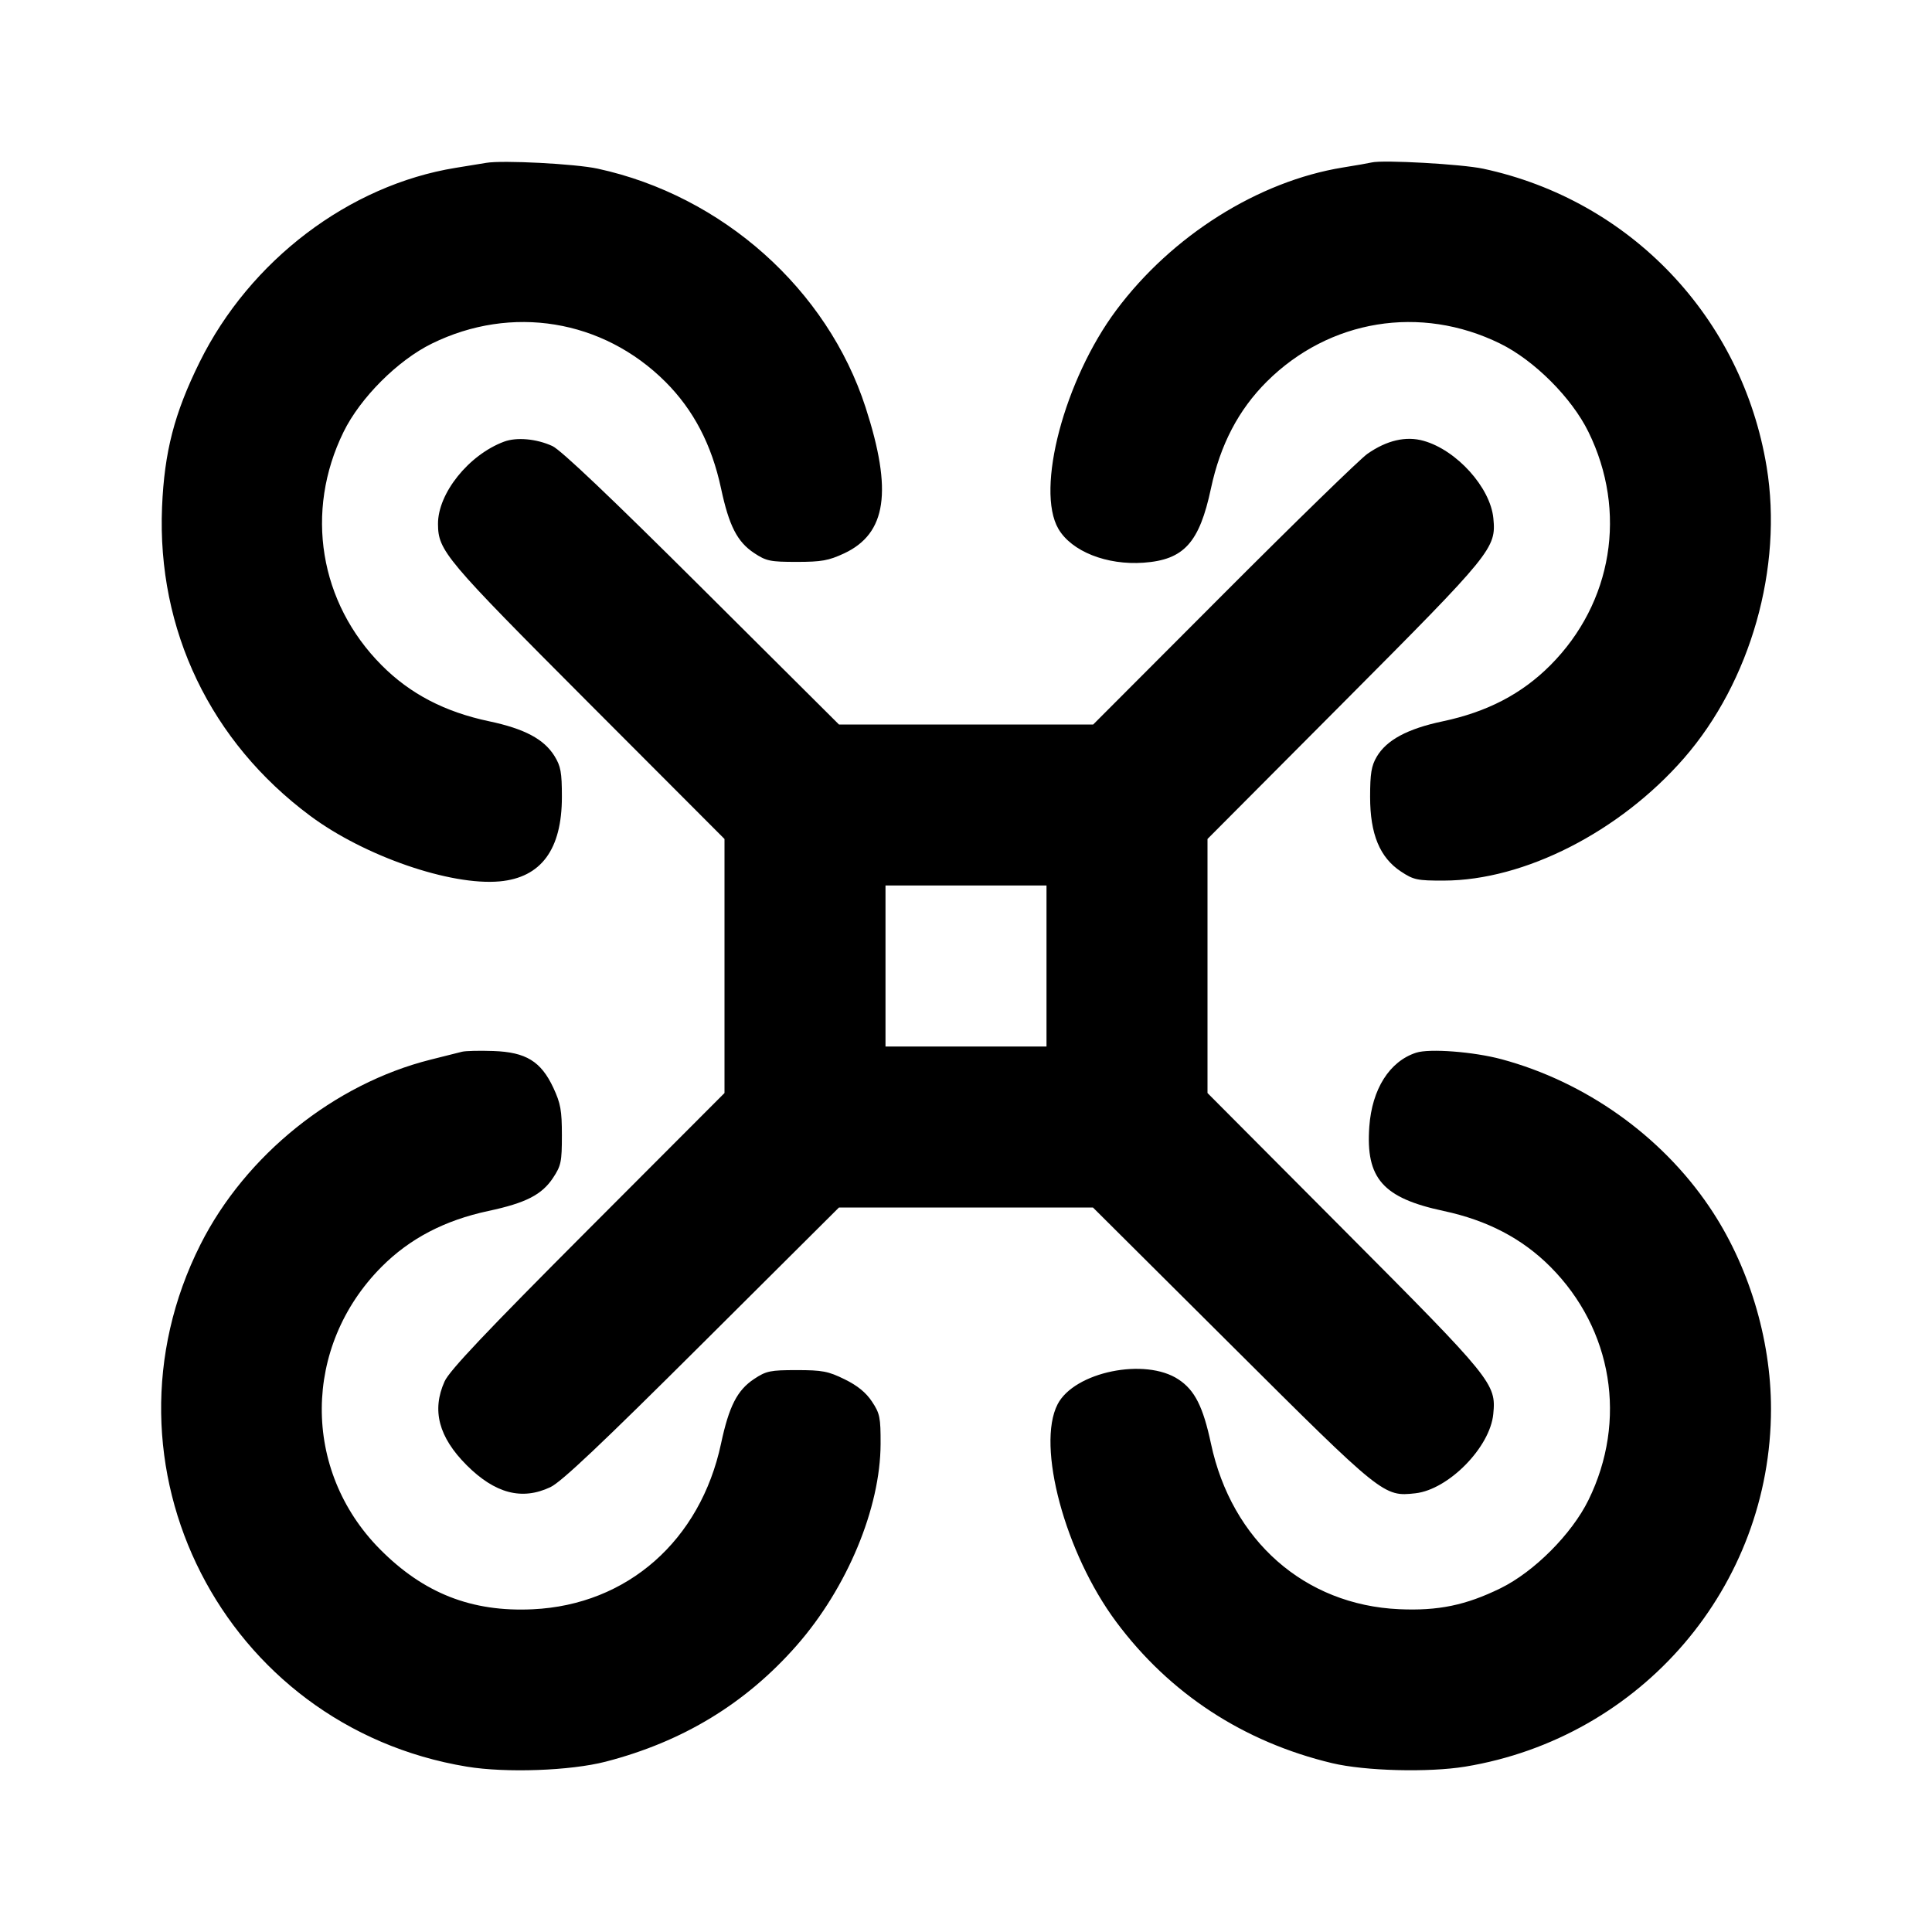 <svg xmlns="http://www.w3.org/2000/svg" width="24" height="24" viewBox="0 0 24 24" fill="none" stroke="currentColor" stroke-width="2" stroke-linecap="round" stroke-linejoin="round" class="icon icon-tabler icons-tabler-outline icon-tabler-drone"><path d="M6.040 2.023 C 5.985 2.032,5.814 2.060,5.660 2.085 C 4.336 2.300,3.104 3.235,2.480 4.498 C 2.165 5.135,2.042 5.612,2.013 6.300 C 1.950 7.827,2.616 9.215,3.854 10.135 C 4.526 10.635,5.595 11.004,6.206 10.949 C 6.722 10.902,6.980 10.553,6.980 9.900 C 6.980 9.592,6.966 9.518,6.887 9.390 C 6.756 9.181,6.516 9.053,6.076 8.960 C 5.526 8.844,5.095 8.620,4.741 8.264 C 3.968 7.488,3.782 6.354,4.268 5.365 C 4.476 4.941,4.941 4.476,5.365 4.268 C 6.354 3.782,7.488 3.968,8.264 4.741 C 8.615 5.091,8.841 5.524,8.957 6.067 C 9.056 6.531,9.158 6.731,9.368 6.870 C 9.519 6.970,9.568 6.980,9.897 6.980 C 10.207 6.980,10.293 6.964,10.487 6.874 C 11.013 6.627,11.090 6.102,10.753 5.062 C 10.277 3.592,8.974 2.431,7.424 2.095 C 7.149 2.035,6.243 1.988,6.040 2.023 M17.040 2.018 C 17.007 2.026,16.845 2.055,16.680 2.081 C 15.630 2.252,14.557 2.927,13.866 3.854 C 13.223 4.716,12.862 6.080,13.148 6.570 C 13.312 6.850,13.748 7.023,14.207 6.990 C 14.707 6.954,14.899 6.743,15.043 6.067 C 15.159 5.524,15.385 5.091,15.736 4.741 C 16.512 3.968,17.646 3.782,18.635 4.268 C 19.059 4.476,19.524 4.941,19.732 5.365 C 20.218 6.354,20.032 7.488,19.259 8.264 C 18.903 8.621,18.474 8.844,17.920 8.961 C 17.484 9.053,17.224 9.193,17.102 9.401 C 17.036 9.513,17.020 9.609,17.020 9.900 C 17.020 10.362,17.140 10.653,17.404 10.827 C 17.560 10.930,17.605 10.940,17.937 10.939 C 18.936 10.937,20.121 10.333,20.918 9.420 C 21.747 8.470,22.151 7.049,21.946 5.800 C 21.641 3.946,20.255 2.488,18.426 2.096 C 18.163 2.039,17.179 1.984,17.040 2.018 M6.260 5.487 C 5.822 5.651,5.439 6.129,5.441 6.509 C 5.443 6.842,5.525 6.940,7.302 8.721 L 9.000 10.422 9.000 12.000 L 9.000 13.578 7.302 15.279 C 6.031 16.553,5.584 17.025,5.523 17.160 C 5.361 17.519,5.449 17.853,5.798 18.202 C 6.150 18.553,6.483 18.641,6.837 18.474 C 6.972 18.411,7.471 17.939,8.721 16.694 L 10.422 15.000 12.000 15.000 L 13.577 15.000 15.299 16.714 C 17.179 18.587,17.188 18.594,17.584 18.550 C 17.995 18.503,18.511 17.978,18.550 17.565 C 18.587 17.189,18.546 17.138,16.694 15.279 L 15.000 13.578 15.000 12.000 L 15.000 10.422 16.694 8.721 C 18.543 6.864,18.587 6.811,18.551 6.438 C 18.514 6.056,18.095 5.591,17.684 5.476 C 17.465 5.414,17.226 5.470,16.986 5.638 C 16.895 5.702,16.091 6.484,15.200 7.377 L 13.580 9.000 12.001 9.000 L 10.422 9.000 8.721 7.307 C 7.586 6.177,6.967 5.589,6.862 5.541 C 6.664 5.450,6.417 5.428,6.260 5.487 M13.000 12.000 L 13.000 13.000 12.000 13.000 L 11.000 13.000 11.000 12.000 L 11.000 11.000 12.000 11.000 L 13.000 11.000 13.000 12.000 M5.740 13.065 C 5.696 13.076,5.521 13.120,5.350 13.163 C 4.153 13.463,3.049 14.350,2.490 15.460 C 1.115 18.190,2.777 21.448,5.800 21.946 C 6.285 22.026,7.087 21.997,7.524 21.884 C 8.483 21.636,9.265 21.160,9.897 20.440 C 10.524 19.725,10.937 18.733,10.939 17.937 C 10.940 17.609,10.930 17.558,10.832 17.411 C 10.758 17.299,10.652 17.212,10.492 17.134 C 10.289 17.034,10.215 17.020,9.897 17.020 C 9.568 17.020,9.519 17.030,9.368 17.130 C 9.158 17.269,9.056 17.469,8.957 17.933 C 8.700 19.137,7.793 19.936,6.618 19.991 C 5.858 20.027,5.262 19.792,4.719 19.244 C 3.748 18.263,3.758 16.723,4.741 15.736 C 5.091 15.385,5.524 15.159,6.067 15.043 C 6.531 14.944,6.731 14.842,6.870 14.632 C 6.970 14.481,6.980 14.432,6.980 14.103 C 6.980 13.793,6.964 13.707,6.874 13.513 C 6.720 13.184,6.533 13.070,6.128 13.056 C 5.959 13.050,5.784 13.054,5.740 13.065 M17.592 13.077 C 17.261 13.184,17.043 13.530,17.010 13.996 C 16.964 14.639,17.179 14.882,17.933 15.043 C 18.476 15.159,18.909 15.385,19.259 15.736 C 20.032 16.512,20.218 17.646,19.732 18.635 C 19.525 19.056,19.058 19.525,18.640 19.730 C 18.209 19.941,17.866 20.012,17.380 19.990 C 16.207 19.937,15.300 19.139,15.043 17.933 C 14.945 17.474,14.842 17.269,14.640 17.136 C 14.226 16.861,13.346 17.042,13.138 17.444 C 12.872 17.959,13.230 19.292,13.865 20.146 C 14.528 21.038,15.448 21.640,16.550 21.903 C 16.959 22.000,17.744 22.020,18.200 21.946 C 20.394 21.585,22.000 19.706,22.000 17.500 C 22.000 16.627,21.718 15.704,21.232 14.989 C 20.634 14.106,19.692 13.438,18.652 13.158 C 18.305 13.065,17.758 13.023,17.592 13.077 " stroke="none" fill="black" fill-rule="evenodd"></path></svg>